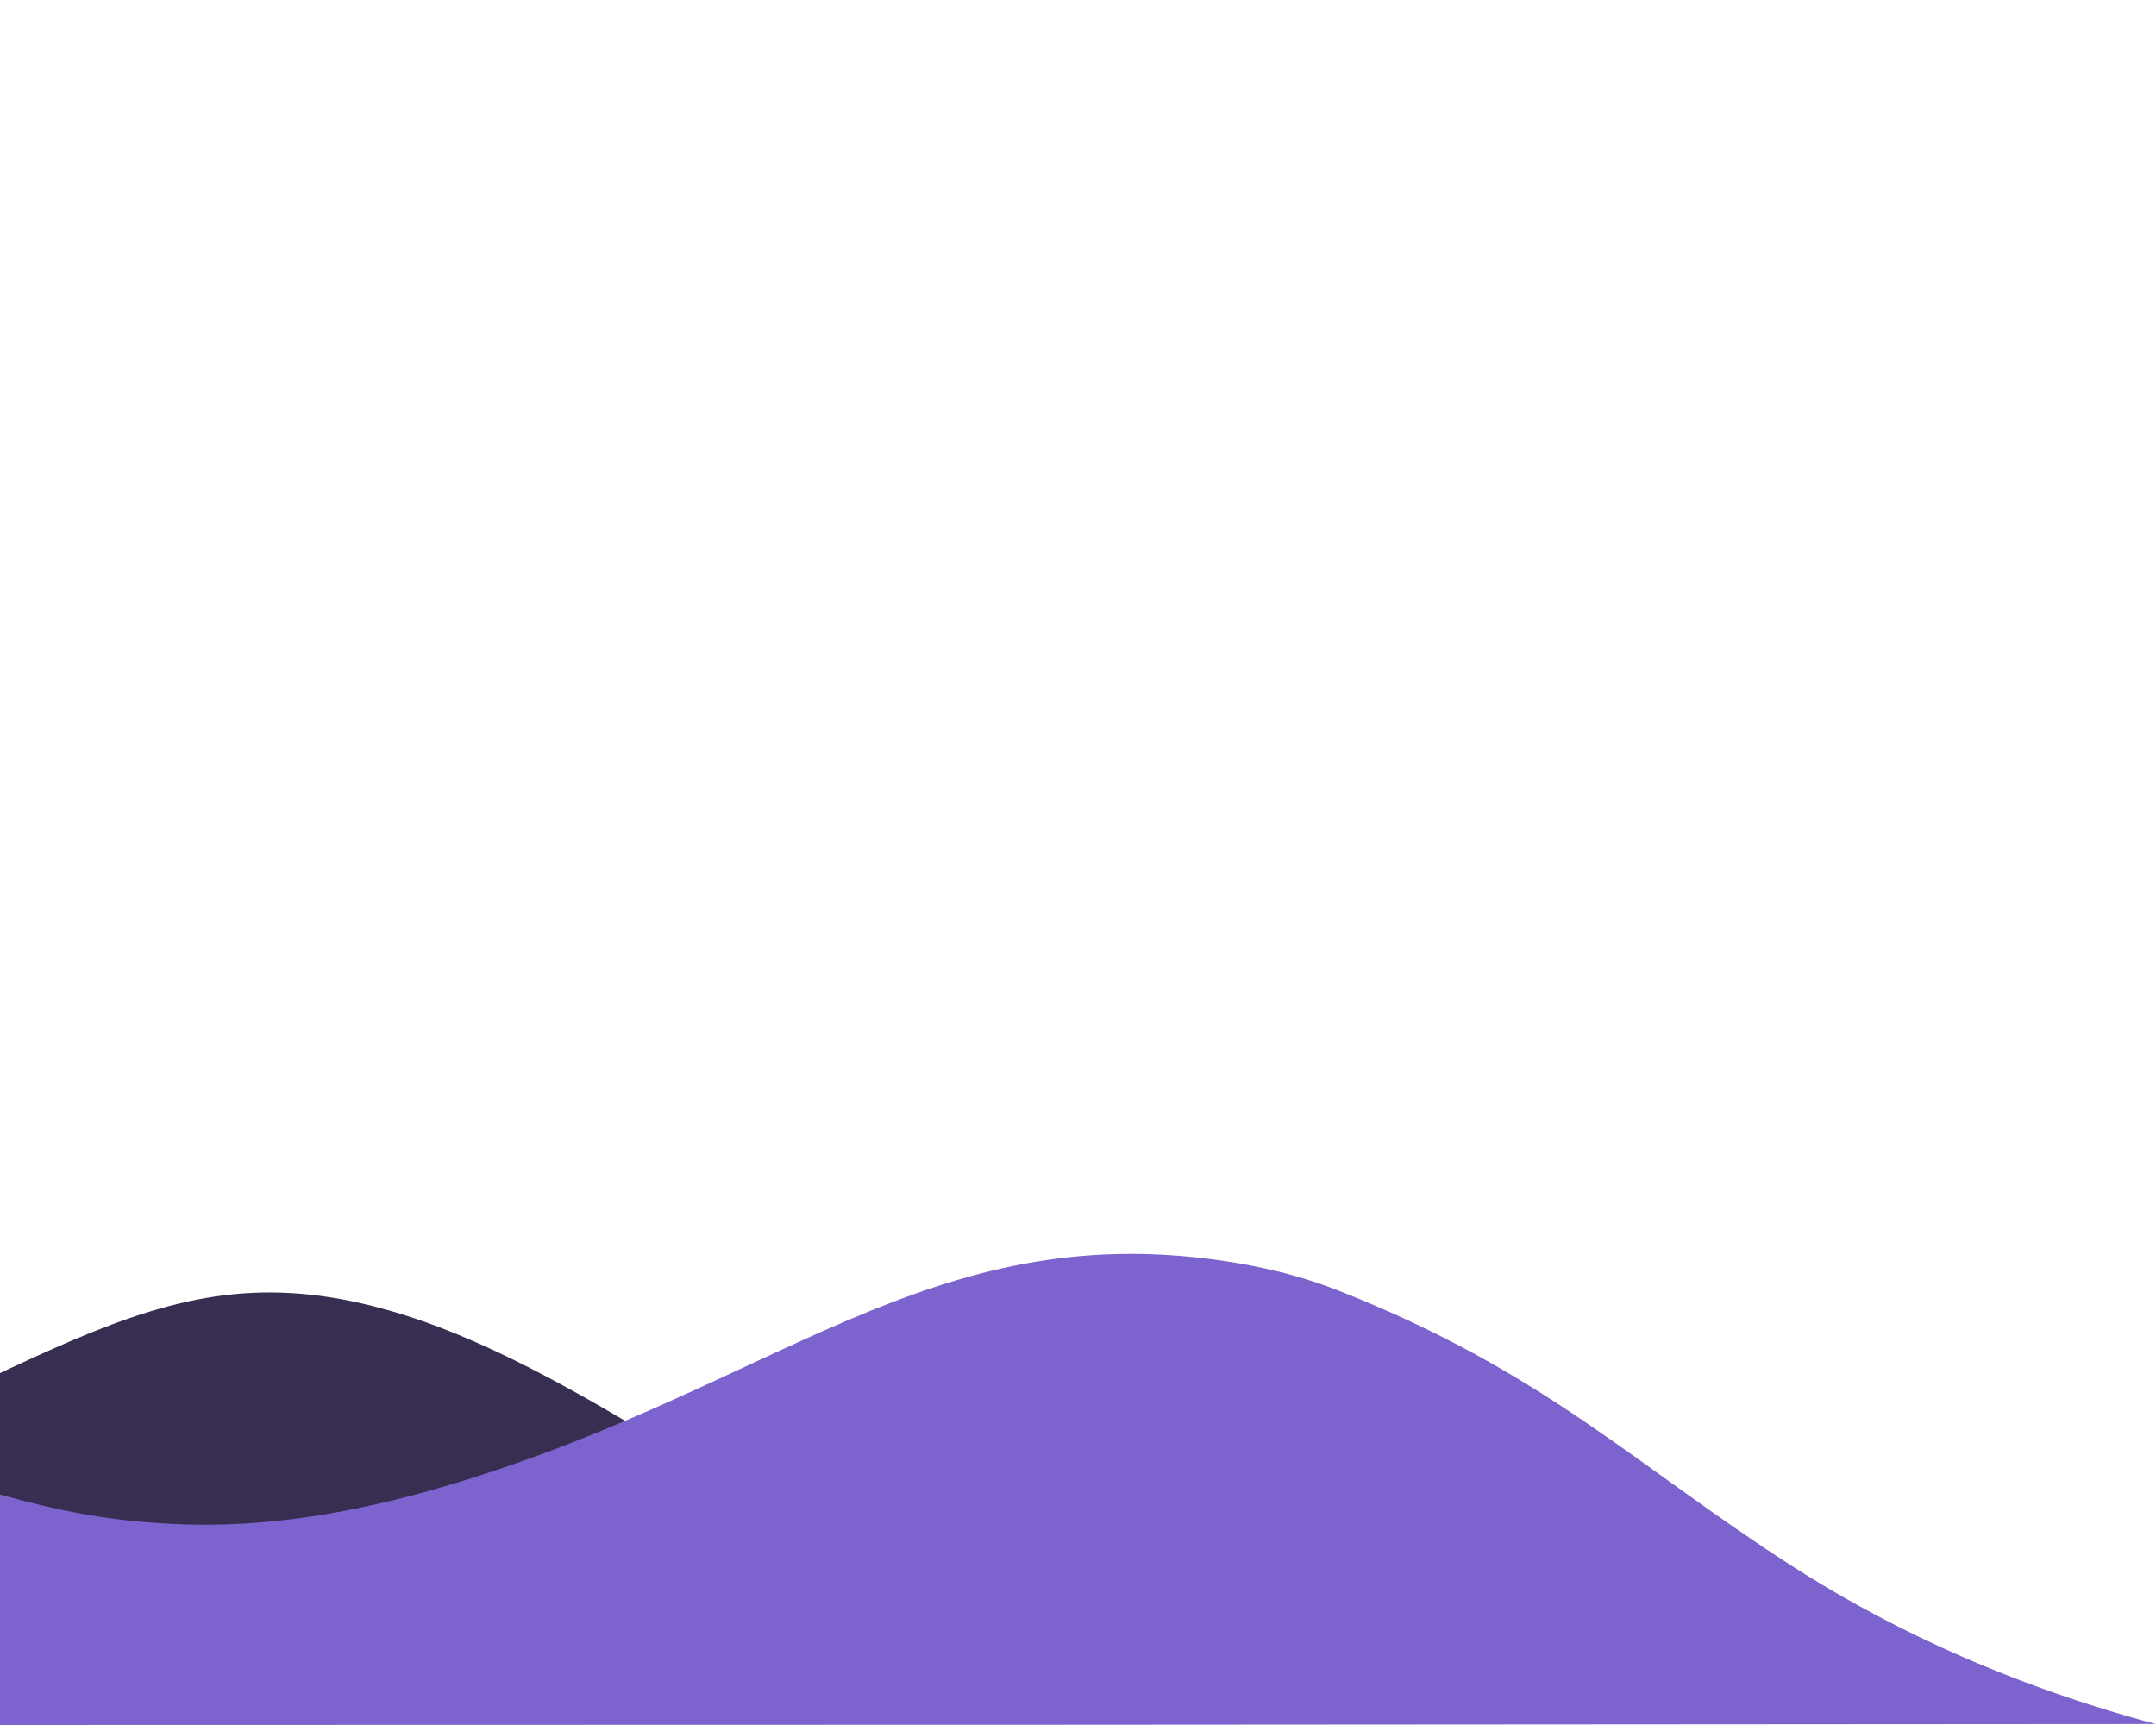 <?xml version="1.0" encoding="UTF-8"?>
<svg id="_レイヤー_1" data-name="レイヤー 1" xmlns="http://www.w3.org/2000/svg" viewBox="0 0 1350 1080">
  <defs>
    <style>
      .cls-1 {
        fill: #372e51;
      }

      .cls-2 {
        fill: #7d63ce;
      }
    </style>
  </defs>
  <path class="cls-1" d="M-684.88,1075.45c449.7-2.63,899.4-5.26,1349.09-7.89-21.73-15.54-54.24-38.3-94.46-64.58-162.2-105.97-254.79-166.46-342.35-186.73-144.06-33.36-211.54,56.75-487.59,155.61-171.42,61.39-320.74,89.44-424.7,103.59Z"/>
  <path class="cls-2" d="M1349.87,1079.39c-456.62.4-913.25.6-1369.87.61-626.16.01-1252.31-.34-1878.47-1.06,505.02-206.96,705.63-232.84,775.2-194.77,5.2,2.84,31.04,17.74,68.66,31.31,82.38,29.71,145.58,25.76,216.22,26.85,192.39,2.96,174.69,39.22,267.68,22.79,104.45-18.46,114.35-62.01,229.42-75.62,57.08-6.75,98.6-1.23,166.35,7.77,151.27,20.1,183.92,53.77,290.76,57.12,46.63,1.46,99.66-4.9,167.22-25.18,202.82-60.88,298.61-166.72,482.27-139.93,28.35,4.13,51.83,10.48,72.85,18.75,128.42,50.55,186.34,109.78,283.52,172.16,48.19,30.93,122.73,70.96,228.2,99.22Z"/>
</svg>
